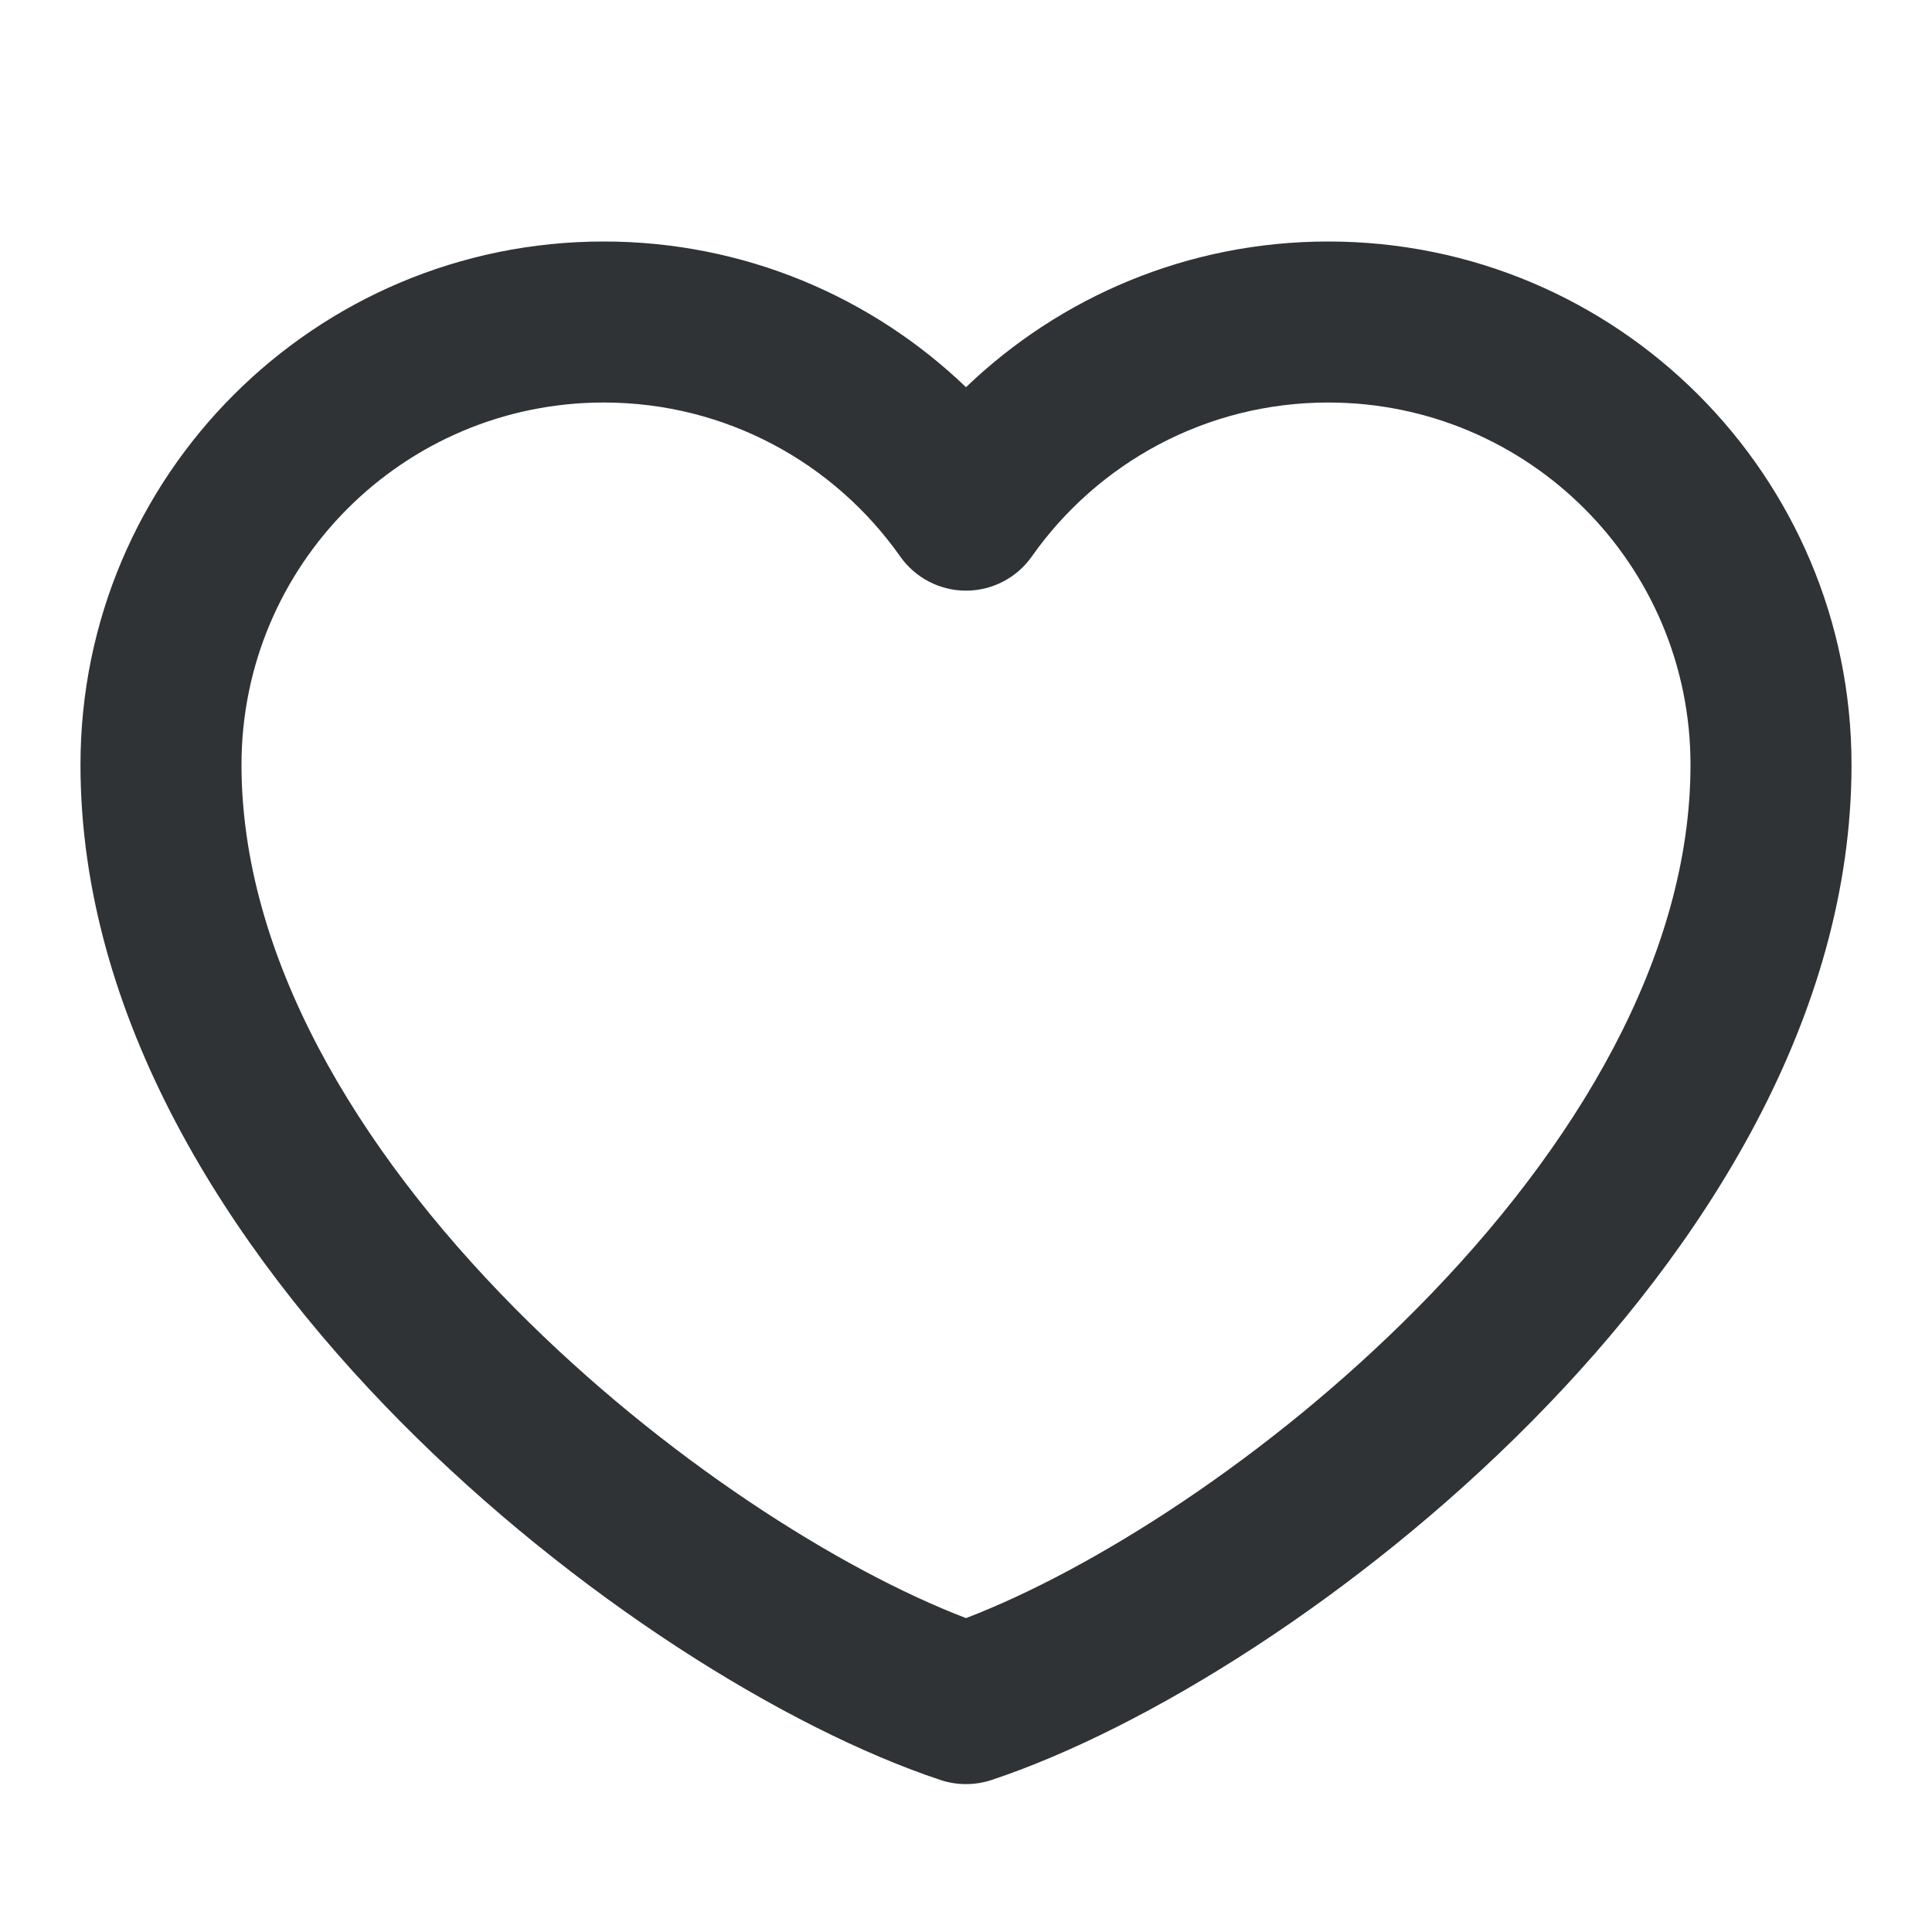 <svg width="32" height="32" viewBox="0 0 32 32" fill="none" xmlns="http://www.w3.org/2000/svg">
<path fill-rule="evenodd" clip-rule="evenodd" d="M10 6.667C6.686 6.667 4 9.353 4 12.667C4 15.821 5.885 19.001 8.531 21.672C10.993 24.159 13.916 26.003 16 26.801C18.084 26.003 21.007 24.159 23.469 21.672C26.115 19.001 28 15.821 28 12.667C28 9.353 25.314 6.667 22 6.667C19.972 6.667 18.178 7.672 17.09 9.217C16.84 9.572 16.434 9.783 16 9.783C15.566 9.783 15.16 9.572 14.91 9.217C13.822 7.672 12.028 6.667 10 6.667ZM1.333 12.667C1.333 7.88 5.214 4 10 4C12.329 4 14.444 4.92 16 6.413C17.556 4.92 19.671 4 22 4C26.787 4 30.667 7.88 30.667 12.667C30.667 16.846 28.219 20.666 25.364 23.549C22.497 26.445 18.989 28.629 16.421 29.483C16.148 29.573 15.852 29.573 15.579 29.483C13.011 28.629 9.504 26.445 6.636 23.549C3.781 20.666 1.333 16.846 1.333 12.667Z" fill="#2F3335"/>
</svg>
